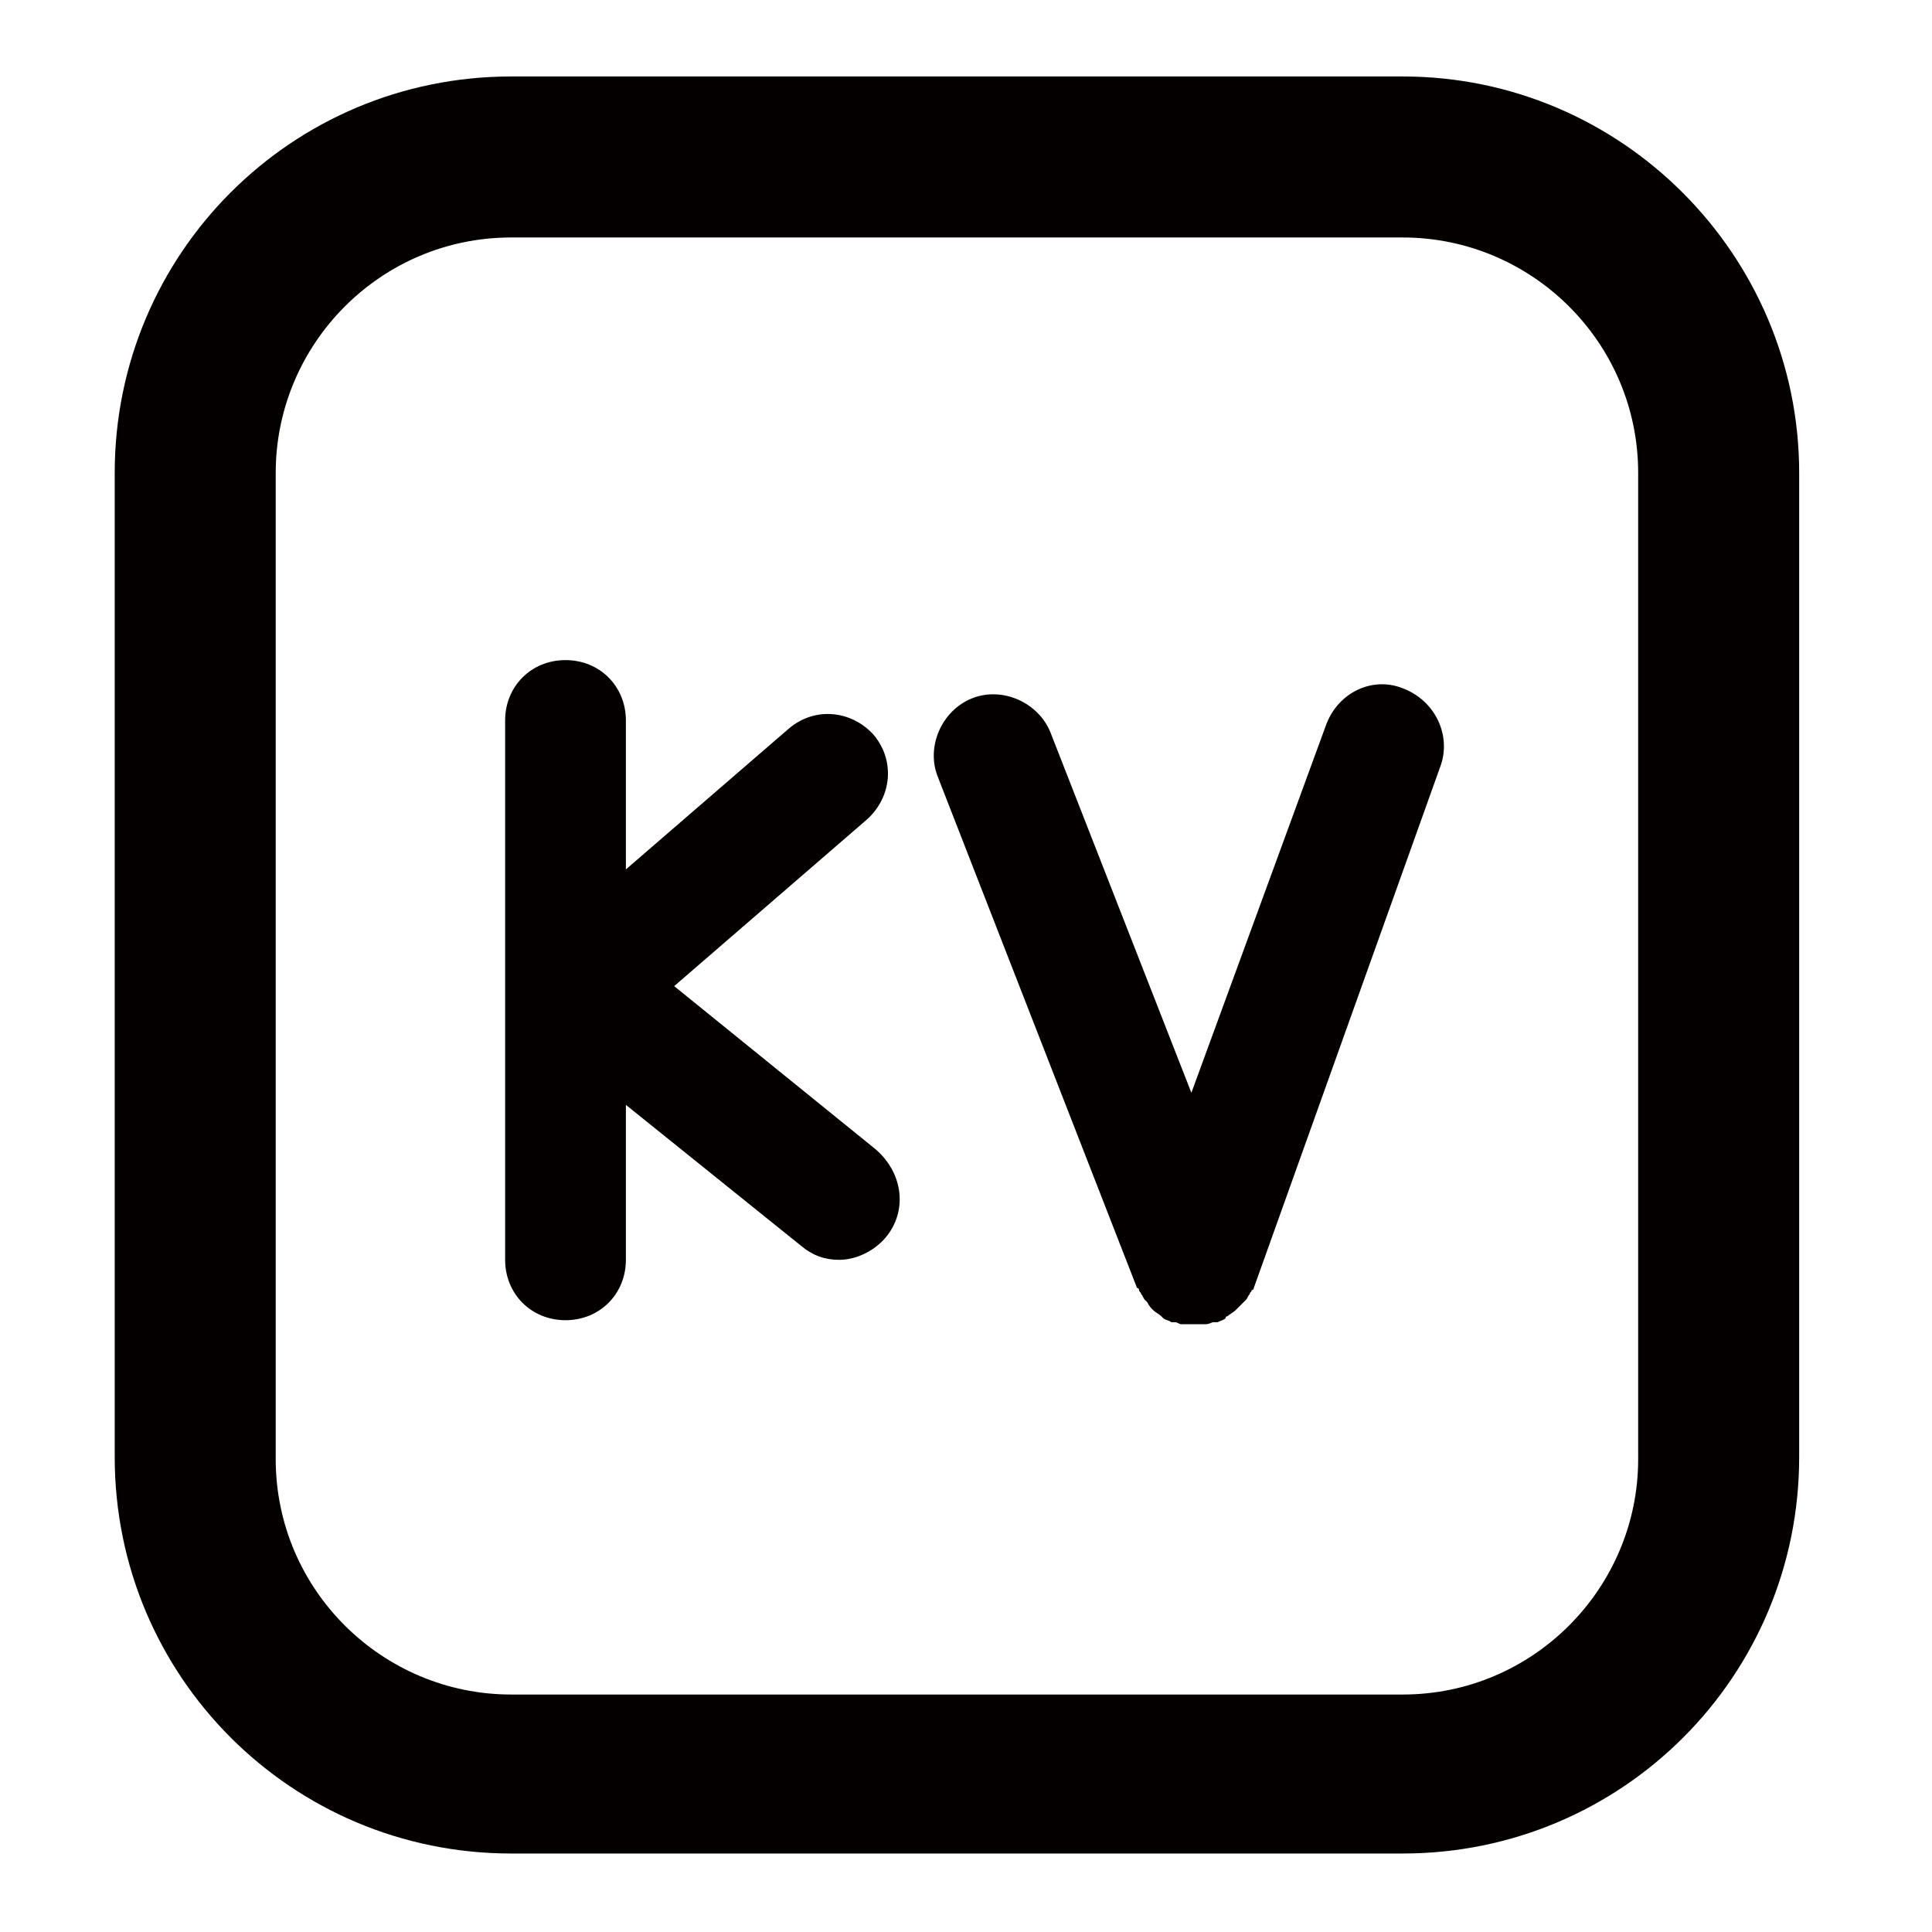 <?xml version="1.0" encoding="utf-8"?>
<!-- Generator: Adobe Illustrator 21.0.0, SVG Export Plug-In . SVG Version: 6.00 Build 0)  -->
<svg version="1.1" id="Layer_1" xmlns="http://www.w3.org/2000/svg" xmlns:xlink="http://www.w3.org/1999/xlink" x="0px" y="0px"
	 viewBox="0 0 96 96" style="enable-background:new 0 0 96 96;" xml:space="preserve">
<style type="text/css">
	.st0{fill:#040000;}
</style>
<g>
	<path class="st0" d="M69.7,3.8H25.4c-10.9,0-19.7,8.8-19.7,19.7v48.9c0,10.9,8.8,19.7,19.7,19.7h44.3c10.9,0,19.7-8.8,19.7-19.7
		V23.5C89.4,12.7,80.6,3.8,69.7,3.8z M81.4,72.5c0,6.4-5.2,11.7-11.7,11.7H25.4c-6.4,0-11.7-5.2-11.7-11.7V23.5
		c0-6.4,5.2-11.7,11.7-11.7h44.3c6.4,0,11.7,5.2,11.7,11.7V72.5z"/>
	<path class="st0" d="M44,61.5c-0.6,0.7-1.5,1.1-2.3,1.1c-0.7,0-1.3-0.2-1.9-0.7l-8.7-7v7.7c0,1.7-1.3,3-3,3s-3-1.3-3-3V35.8
		c0-1.7,1.3-3,3-3s3,1.3,3,3v7.4l8.1-7c1.3-1.1,3.1-0.9,4.2,0.3c1.1,1.3,0.9,3.1-0.3,4.2l-9.6,8.3l10,8.1
		C44.9,58.3,45.1,60.2,44,61.5z"/>
	<path class="st0" d="M71.6,38l-9.3,26c0,0,0,0.1-0.1,0.1c0,0.1-0.1,0.1-0.1,0.2c-0.1,0.1-0.1,0.2-0.2,0.3c0,0-0.1,0.1-0.1,0.1
		c-0.1,0.1-0.2,0.2-0.3,0.3c0,0,0,0-0.1,0.1c-0.1,0.1-0.3,0.2-0.4,0.3c0,0-0.1,0-0.1,0.1c-0.1,0.1-0.2,0.1-0.4,0.2c0,0,0,0-0.1,0
		c0,0-0.1,0-0.1,0c-0.1,0-0.2,0.1-0.4,0.1c0,0-0.1,0-0.1,0c-0.2,0-0.3,0-0.5,0c0,0,0,0,0,0c0,0,0,0,0,0s0,0,0,0c0,0,0,0,0,0
		c-0.2,0-0.3,0-0.5,0c0,0-0.1,0-0.1,0c-0.1,0-0.2-0.1-0.3-0.1c0,0,0,0-0.1,0c0,0-0.1,0-0.1,0c-0.1-0.1-0.3-0.1-0.4-0.2
		c0,0-0.1-0.1-0.1-0.1c-0.1-0.1-0.3-0.2-0.4-0.3c0,0,0,0,0,0c-0.1-0.1-0.2-0.2-0.3-0.4c0,0-0.1-0.1-0.1-0.1
		c-0.1-0.1-0.1-0.2-0.2-0.3c0-0.1-0.1-0.1-0.1-0.2c0,0,0-0.1-0.1-0.1l-9.9-25.4c-0.6-1.5,0.2-3.3,1.7-3.9c1.5-0.6,3.3,0.2,3.9,1.7
		l7,17.9L65.9,36c0.6-1.6,2.3-2.4,3.8-1.8C71.3,34.8,72.1,36.5,71.6,38z"/>
</g>
</svg>
